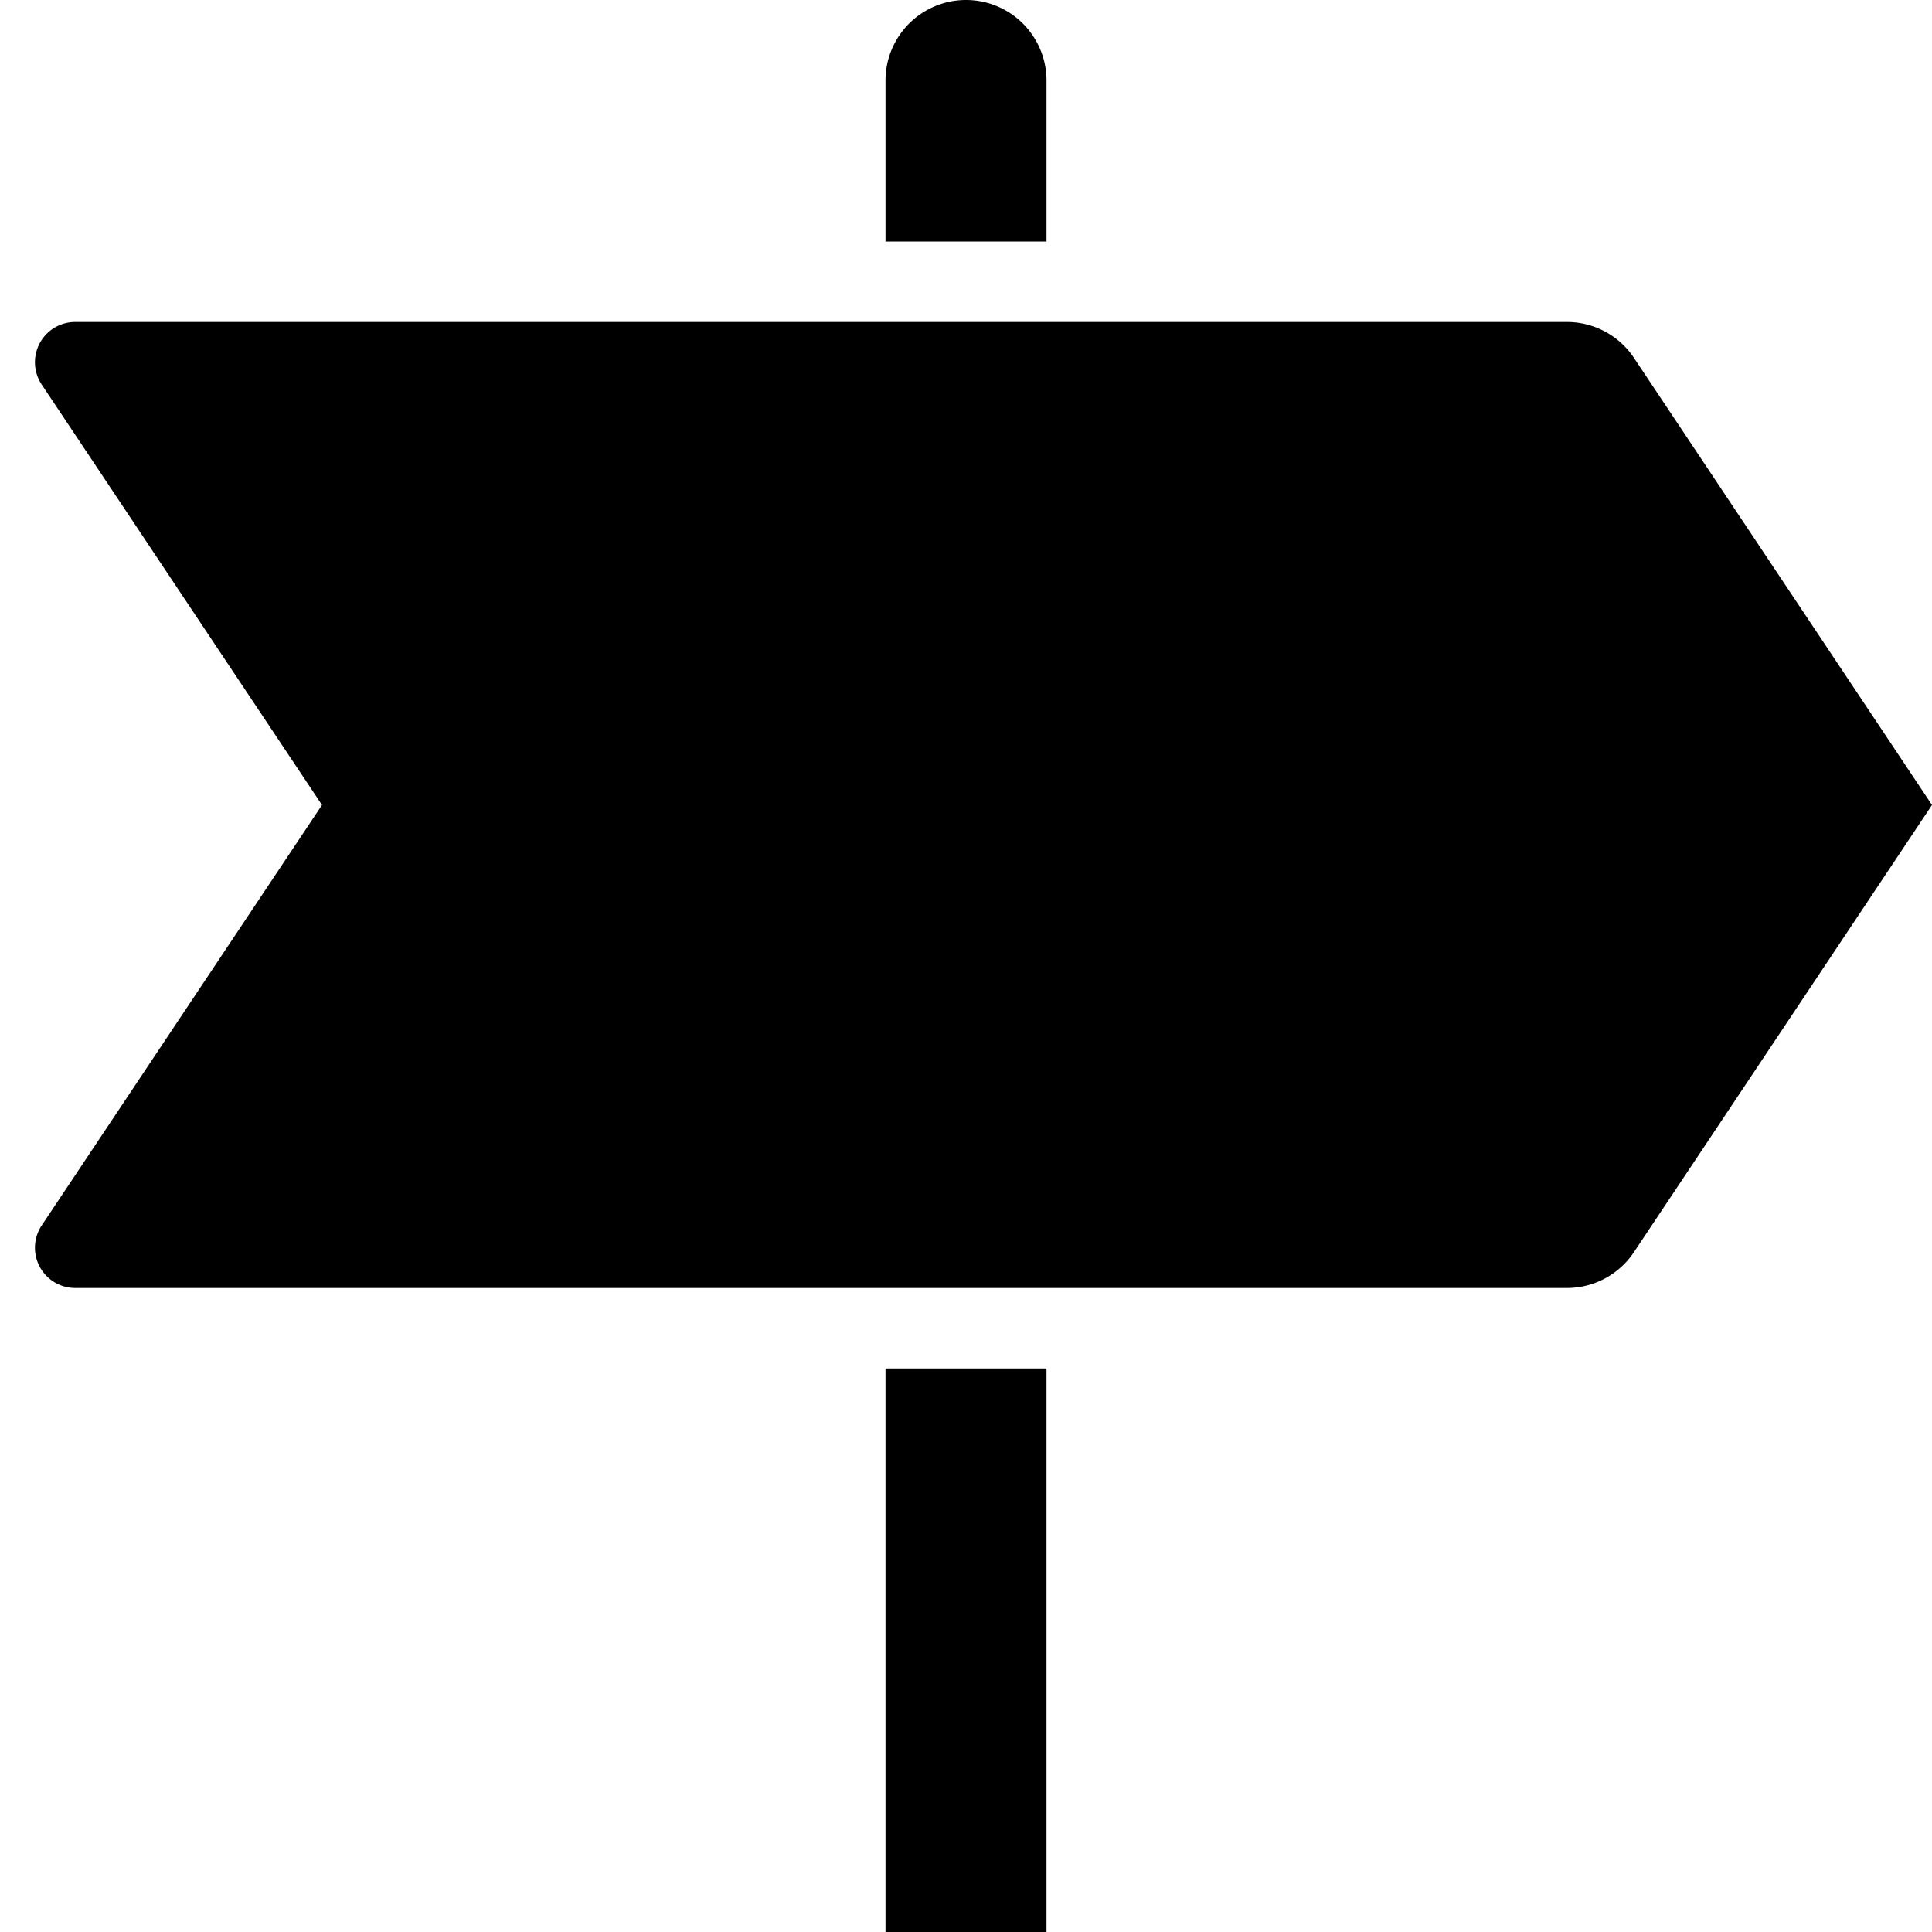 <svg width="1em" height="1em" viewBox="0 0 24 24" fill="none" xmlns="http://www.w3.org/2000/svg" focusable="false" role="img"><path fill-rule="evenodd" clip-rule="evenodd" d="M13 1v2h-2V1a1 1 0 1 1 2 0ZM.518 4.777A.5.5 0 0 1 .934 4h18.53a1 1 0 0 1 .833.445L24 10l-3.703 5.555a1 1 0 0 1-.832.445H.935a.5.5 0 0 1-.417-.777L4 10 .518 4.777ZM11 17v7h2v-7h-2Z" fill="currentColor"></path></svg>